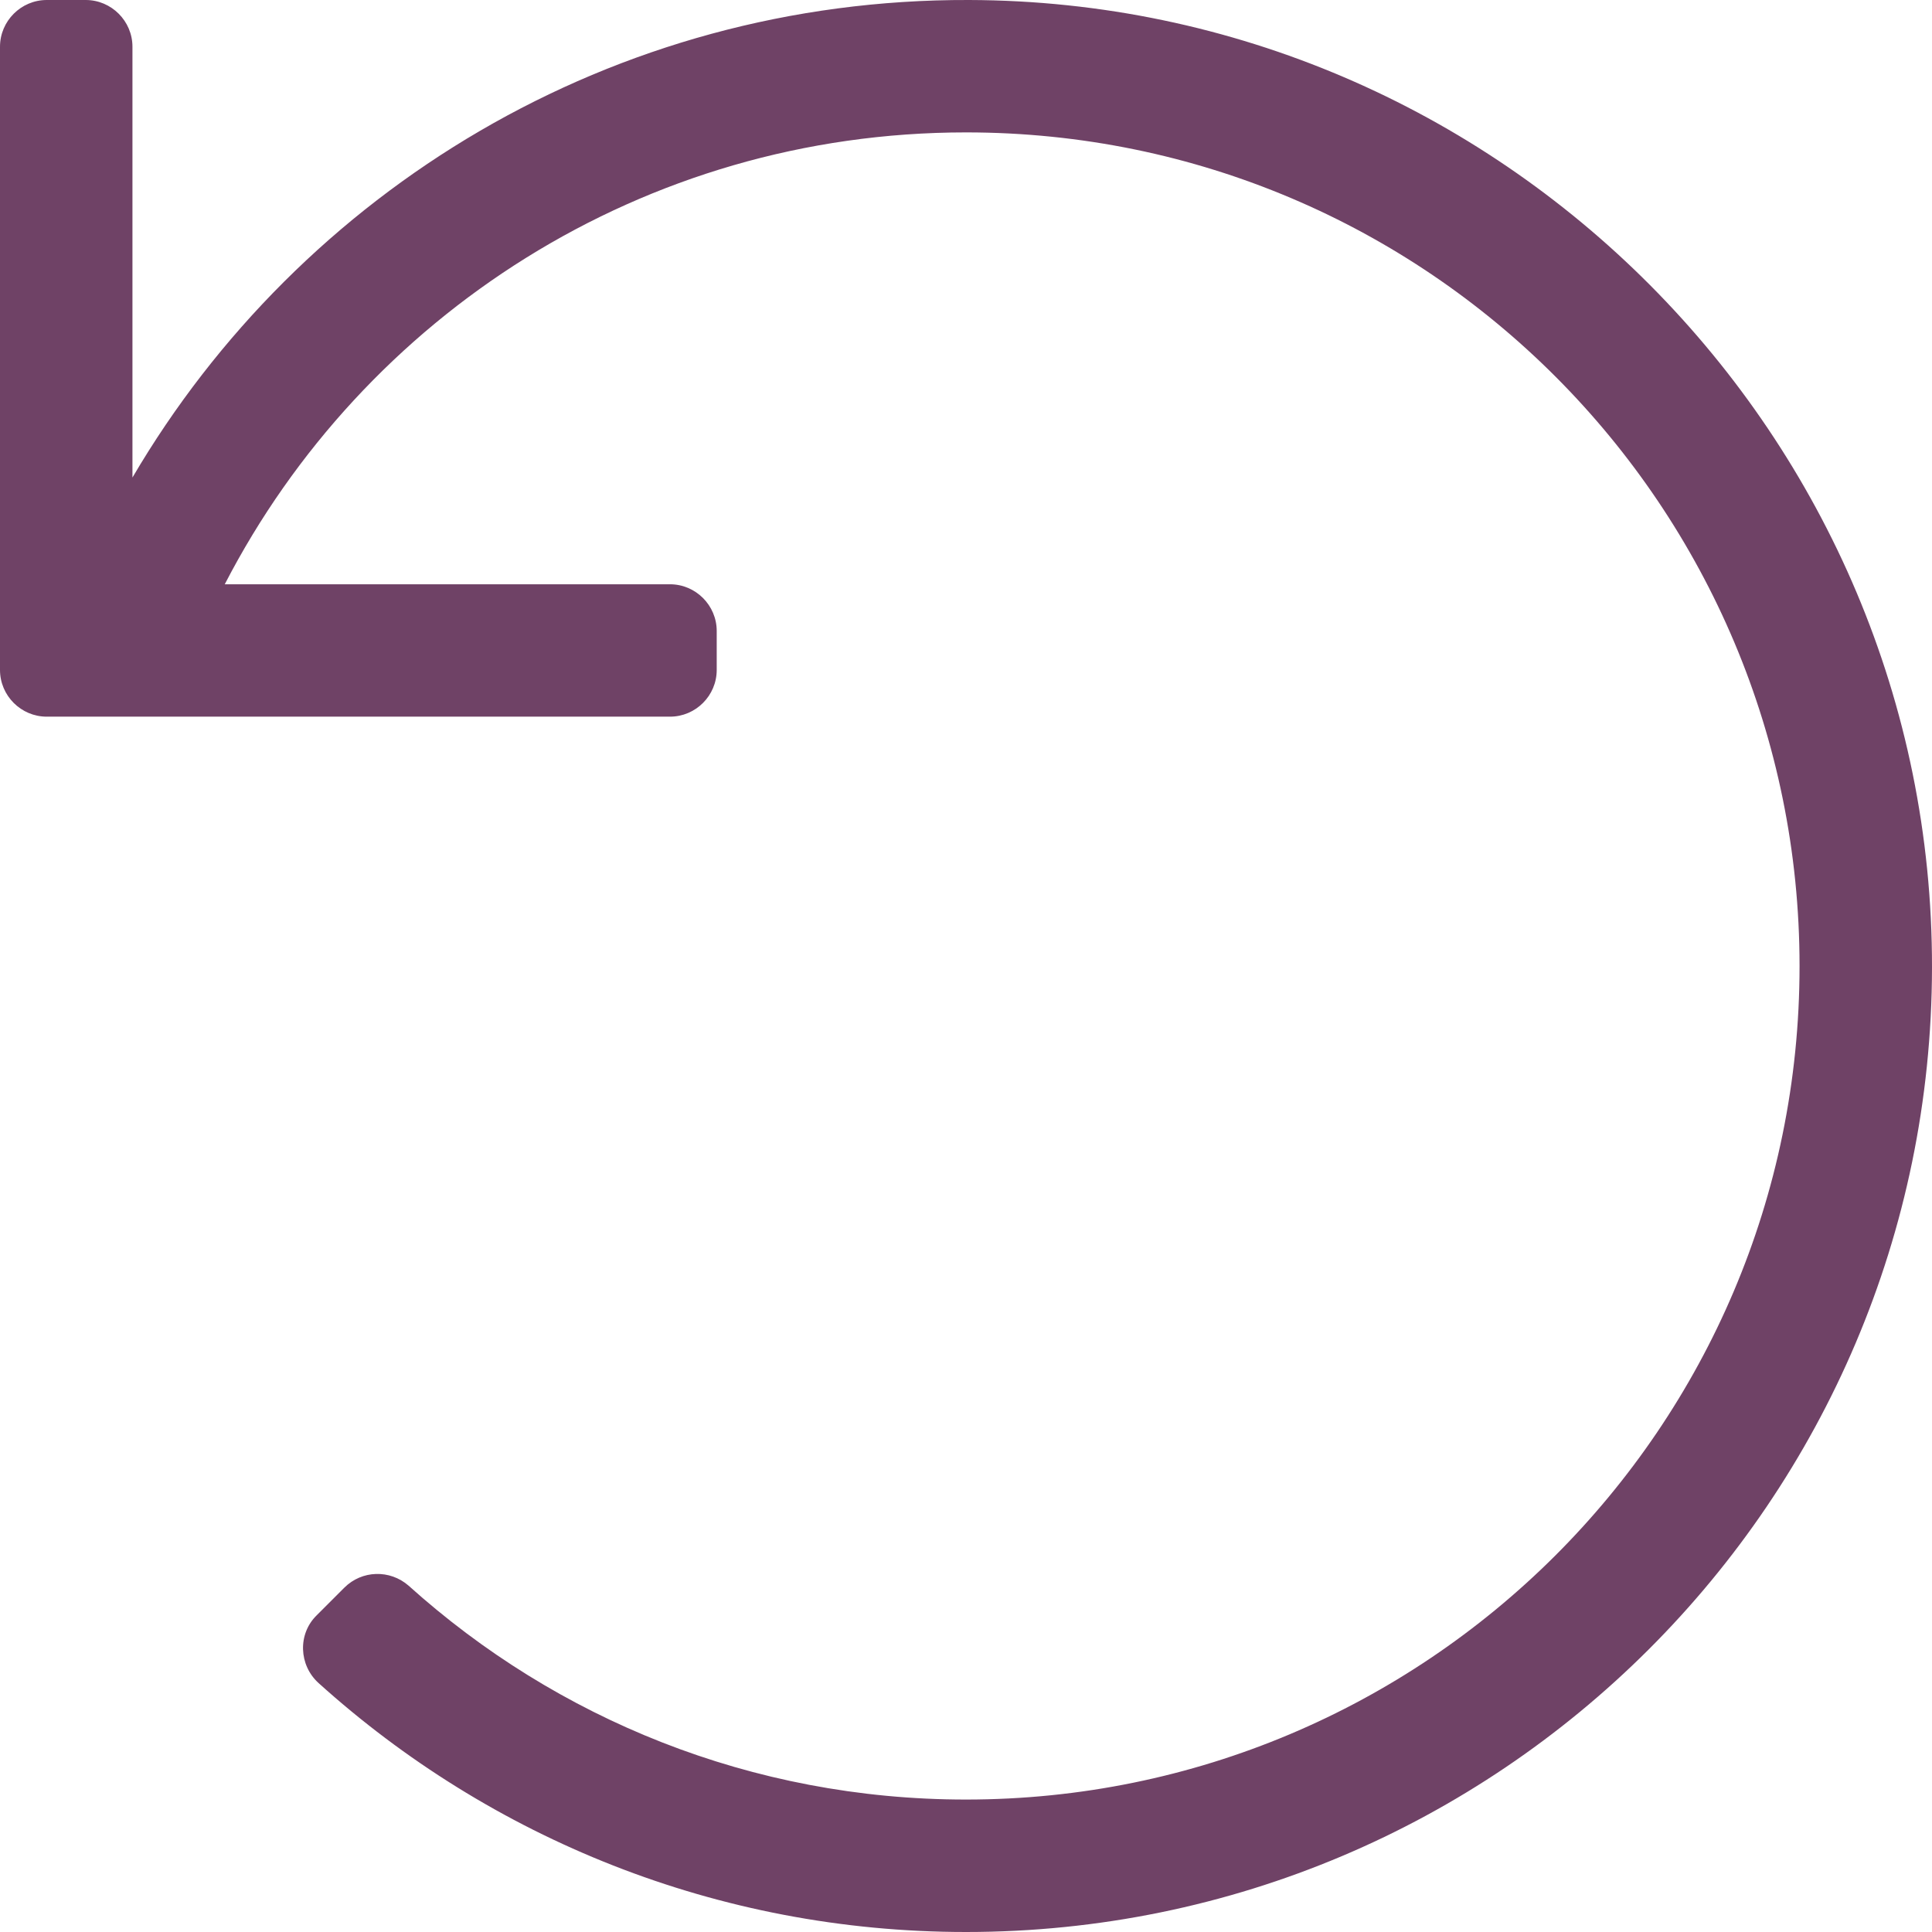 <svg width="36" height="36" viewBox="0 0 36 36" fill="none" xmlns="http://www.w3.org/2000/svg">
<path d="M0.871 -0H1.597C2.076 -0 2.468 0.392 2.468 0.871V8.898C5.603 3.556 11.41 -0.022 18.058 -0C27.958 0.029 36.014 8.129 36 18.029C35.986 27.958 27.929 36 18 36C13.362 36 9.131 34.243 5.937 31.362C5.567 31.028 5.545 30.447 5.901 30.099L6.416 29.584C6.743 29.257 7.265 29.242 7.614 29.547C10.364 32.022 14.001 33.532 18 33.532C26.543 33.532 33.532 26.615 33.532 18C33.532 9.457 26.615 2.467 18 2.467C11.983 2.467 6.772 5.886 4.188 10.887H12.484C12.963 10.887 13.355 11.279 13.355 11.758V12.483C13.355 12.963 12.963 13.354 12.484 13.354H0.871C0.392 13.354 0 12.963 0 12.483V0.871C0 0.392 0.392 -0 0.871 -0Z" fill="#6F4266"/>
</svg>
